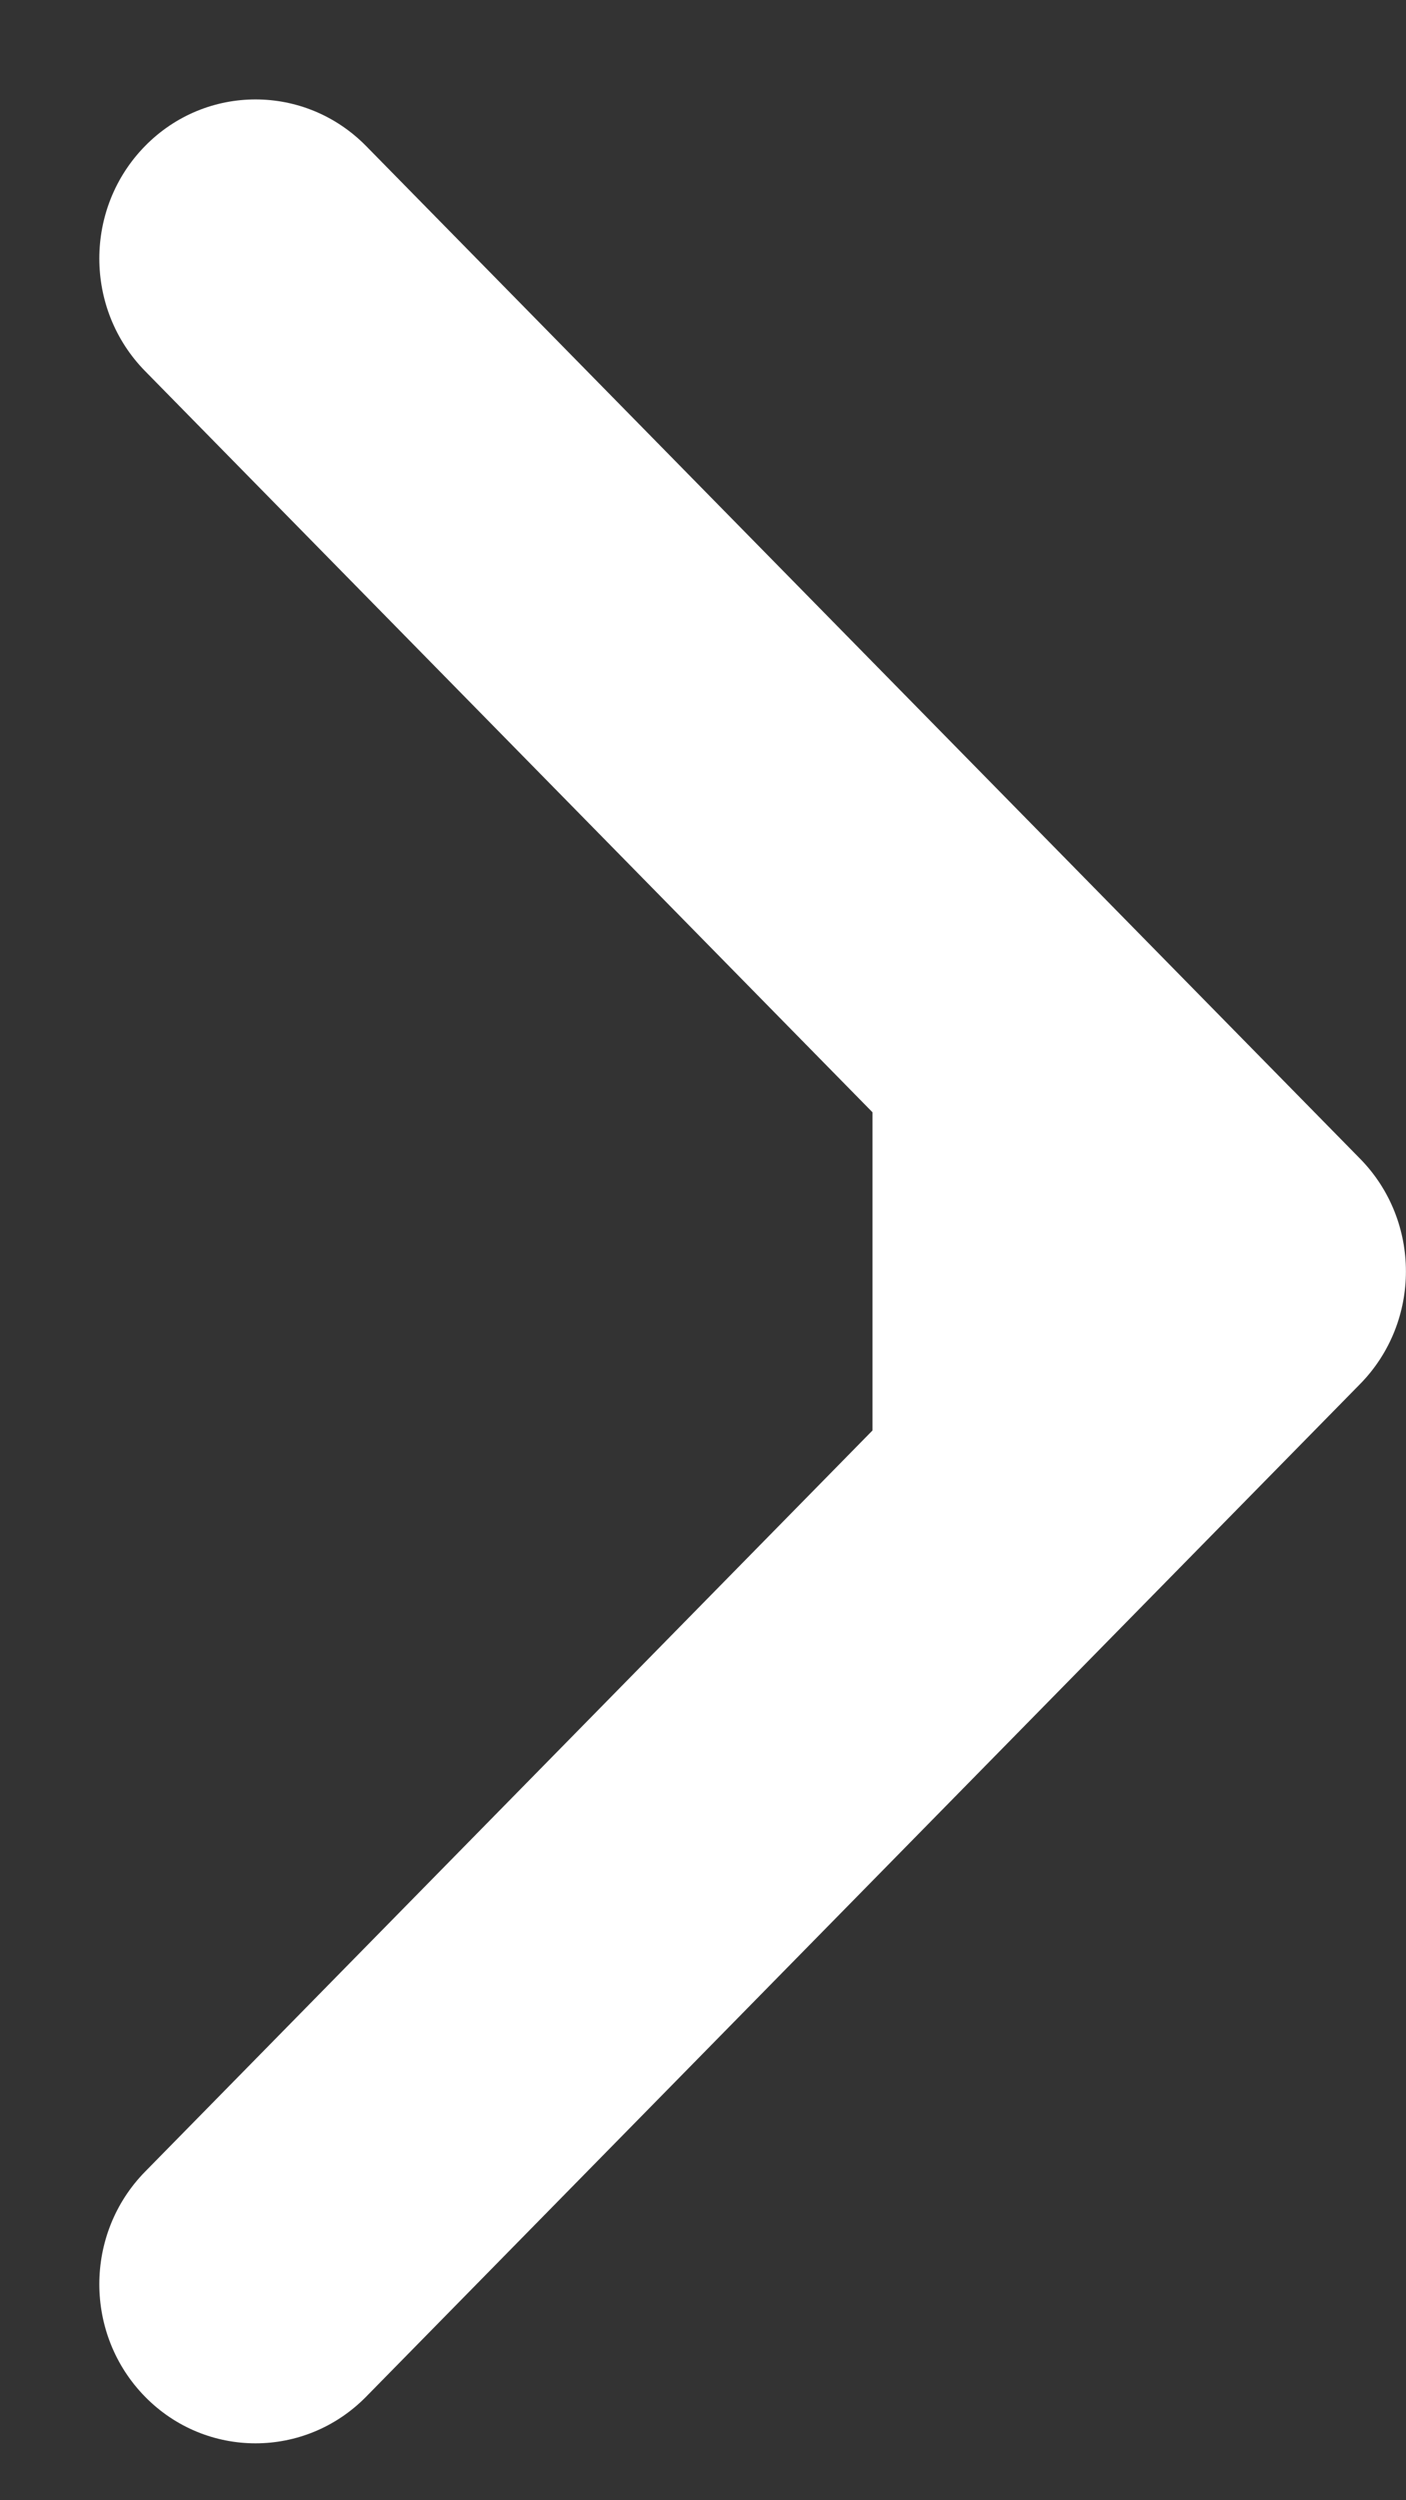 <svg width="9" height="16" viewBox="0 0 9 16" fill="none" xmlns="http://www.w3.org/2000/svg">
<rect x="0" y="0" width="9" height="16" fill="#333333" stroke="none"/>
<path fill-rule="evenodd" clip-rule="evenodd" d="M2.343 0.934L8.707 7.416C9.097 7.814 9.097 8.458 8.707 8.856L2.343 15.338C1.952 15.735 1.319 15.735 0.929 15.338C0.538 14.94 0.538 14.295 0.929 13.897L5.585 9.154L5.585 7.118L0.929 2.375C0.538 1.977 0.538 1.332 0.929 0.934C1.319 0.537 1.952 0.537 2.343 0.934Z" fill="white"/>
</svg>
